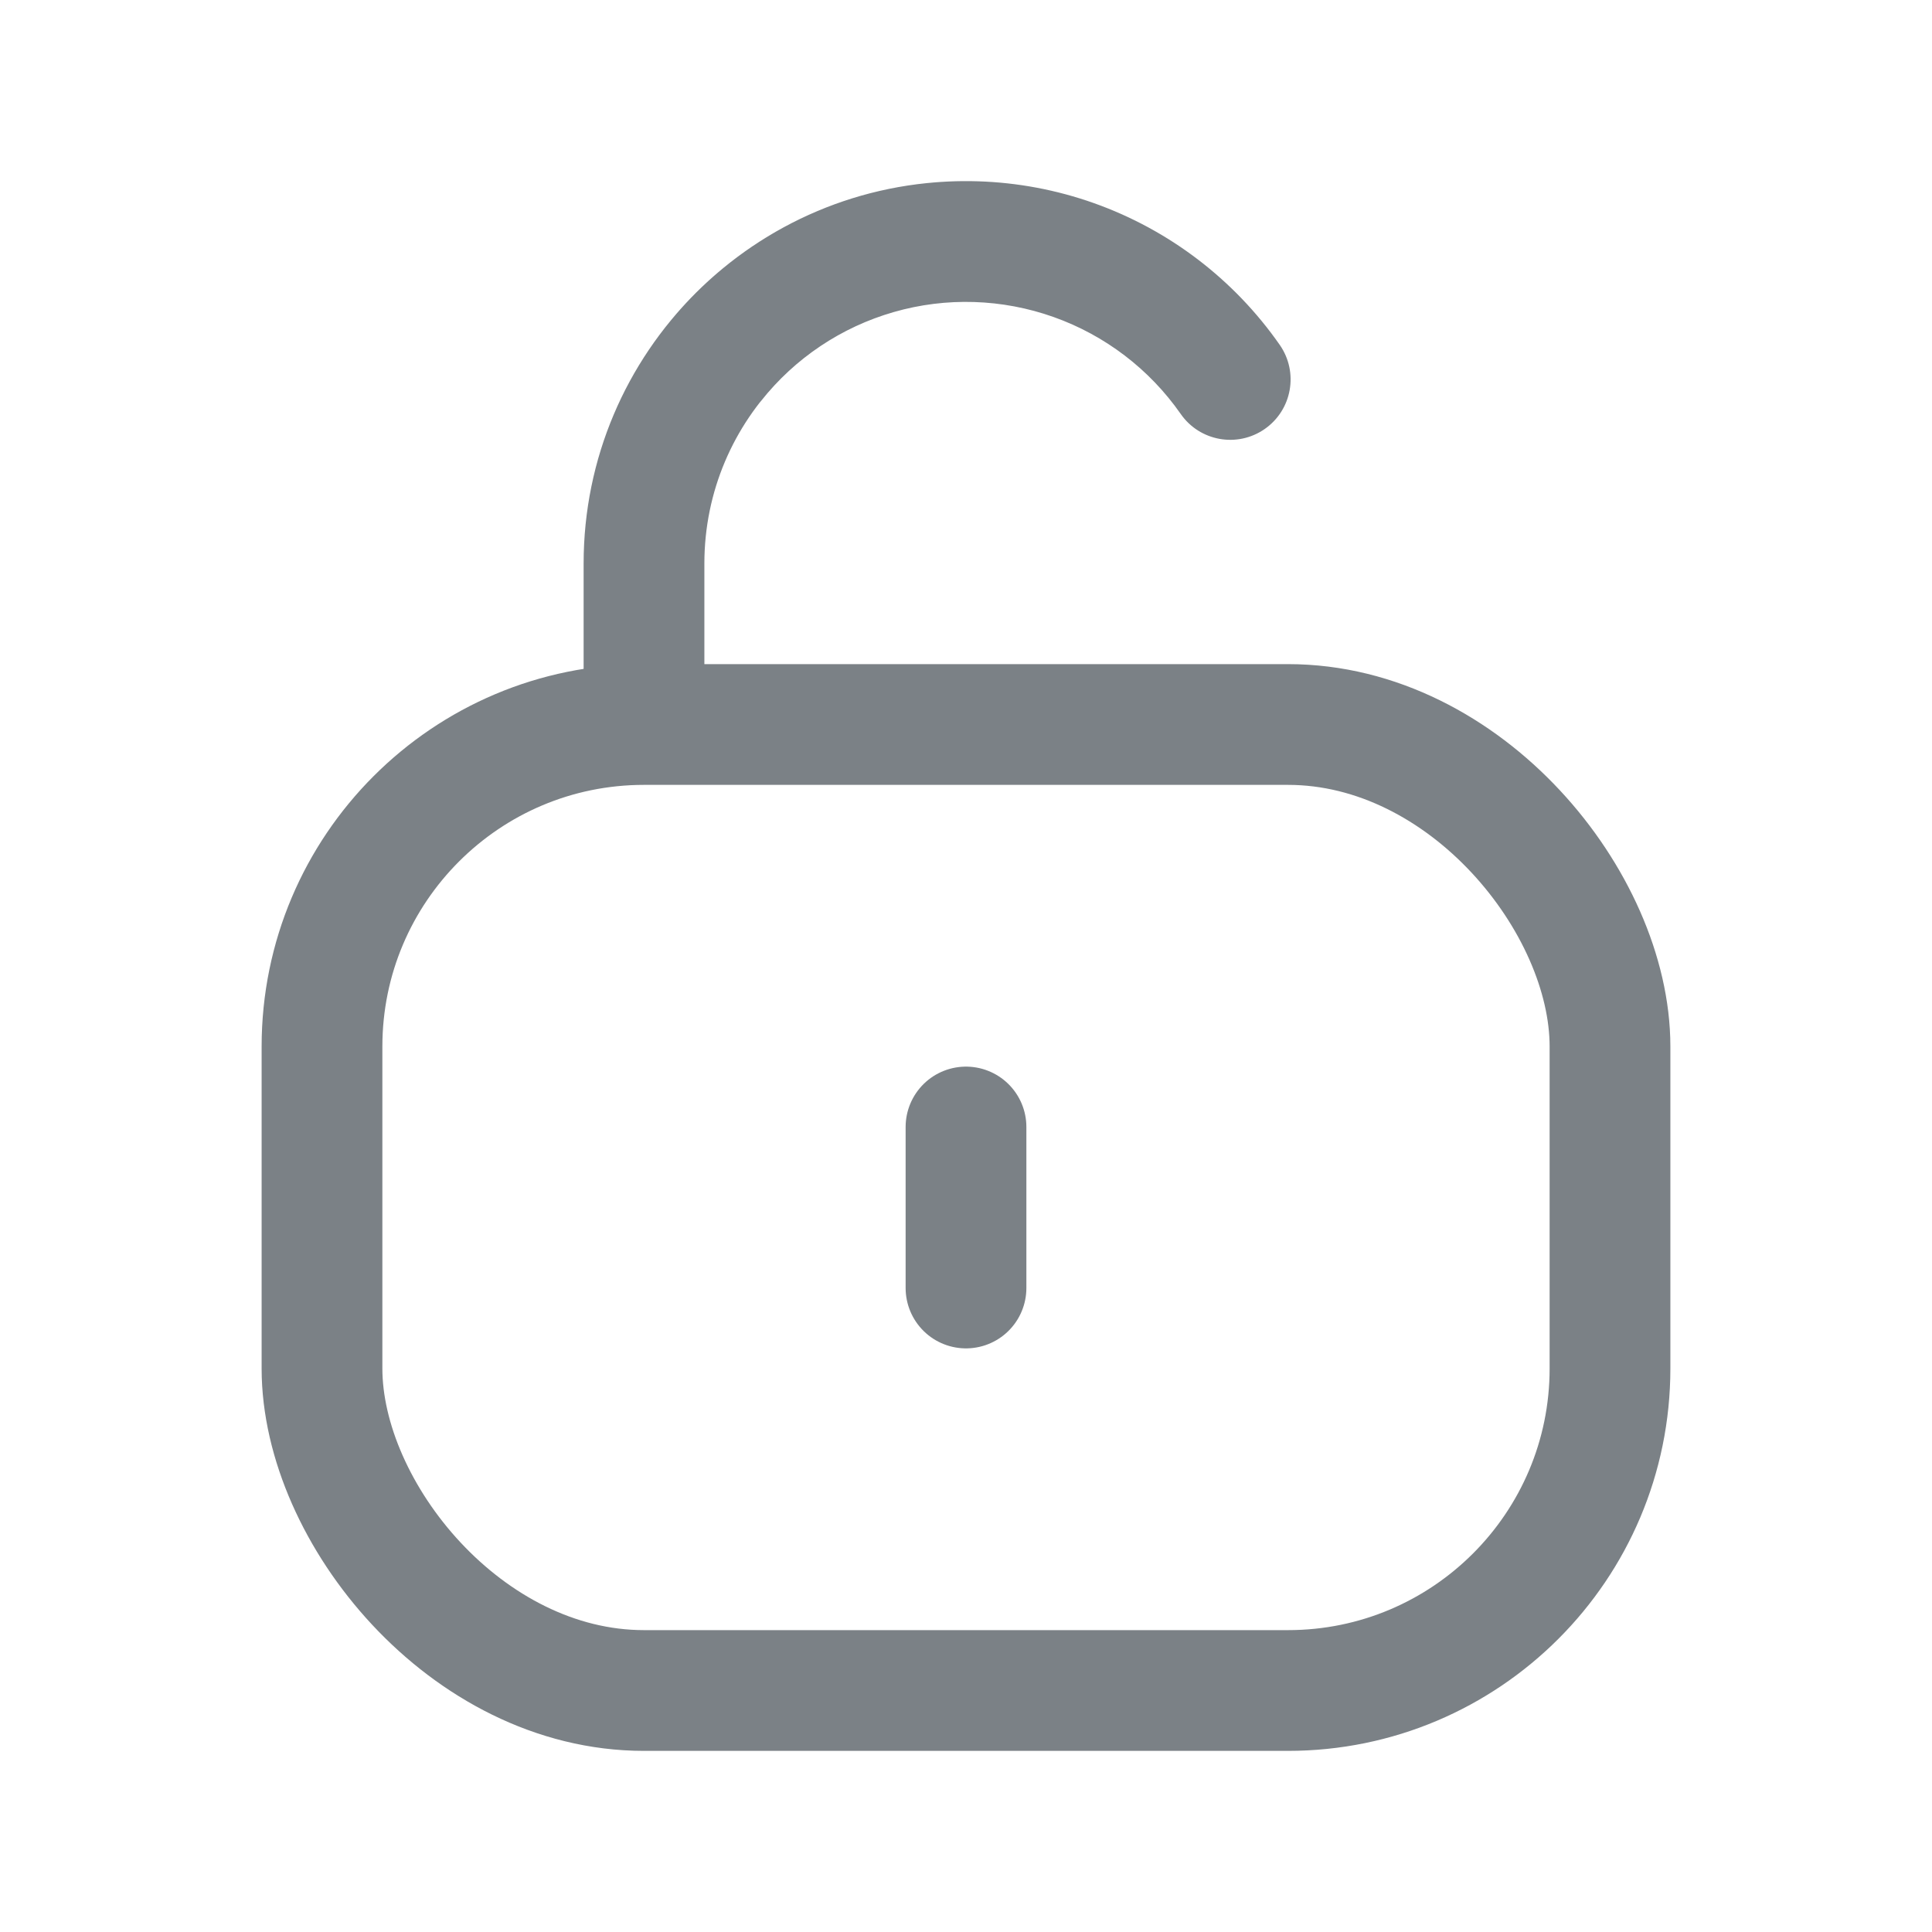 <svg width="24" height="24" viewBox="0 0 24 24" fill="none" xmlns="http://www.w3.org/2000/svg">
<rect x="4" y="9" width="16" height="12" rx="4" stroke="#7B8186" stroke-width="1.5"/>
<path d="M12 16L12 14" stroke="#7B8186" stroke-width="1.5" stroke-linecap="round" stroke-linejoin="round"/>
<path d="M14.667 5.142C14.903 5.482 15.371 5.566 15.711 5.329C16.051 5.092 16.134 4.625 15.898 4.285L14.667 5.142ZM8.278 4.049C8.021 4.373 8.075 4.845 8.4 5.102C8.724 5.36 9.196 5.305 9.454 4.981L8.278 4.049ZM8 9H8.75V7H8H7.25V9H8ZM8 7H8.75C8.75 5.205 10.205 3.75 12 3.75V3V2.25C9.377 2.25 7.25 4.377 7.25 7H8ZM15.282 4.714L15.898 4.285C15.331 3.472 14.524 2.856 13.591 2.524L13.339 3.231L13.088 3.938C13.727 4.165 14.279 4.586 14.667 5.142L15.282 4.714ZM13.339 3.231L13.591 2.524C12.657 2.192 11.642 2.161 10.69 2.434L10.897 3.155L11.104 3.876C11.755 3.689 12.449 3.711 13.088 3.938L13.339 3.231ZM10.897 3.155L10.69 2.434C9.737 2.708 8.894 3.272 8.278 4.049L8.866 4.515L9.454 4.981C9.875 4.449 10.452 4.063 11.104 3.876L10.897 3.155Z" fill="#7B8186"/>
</svg>
